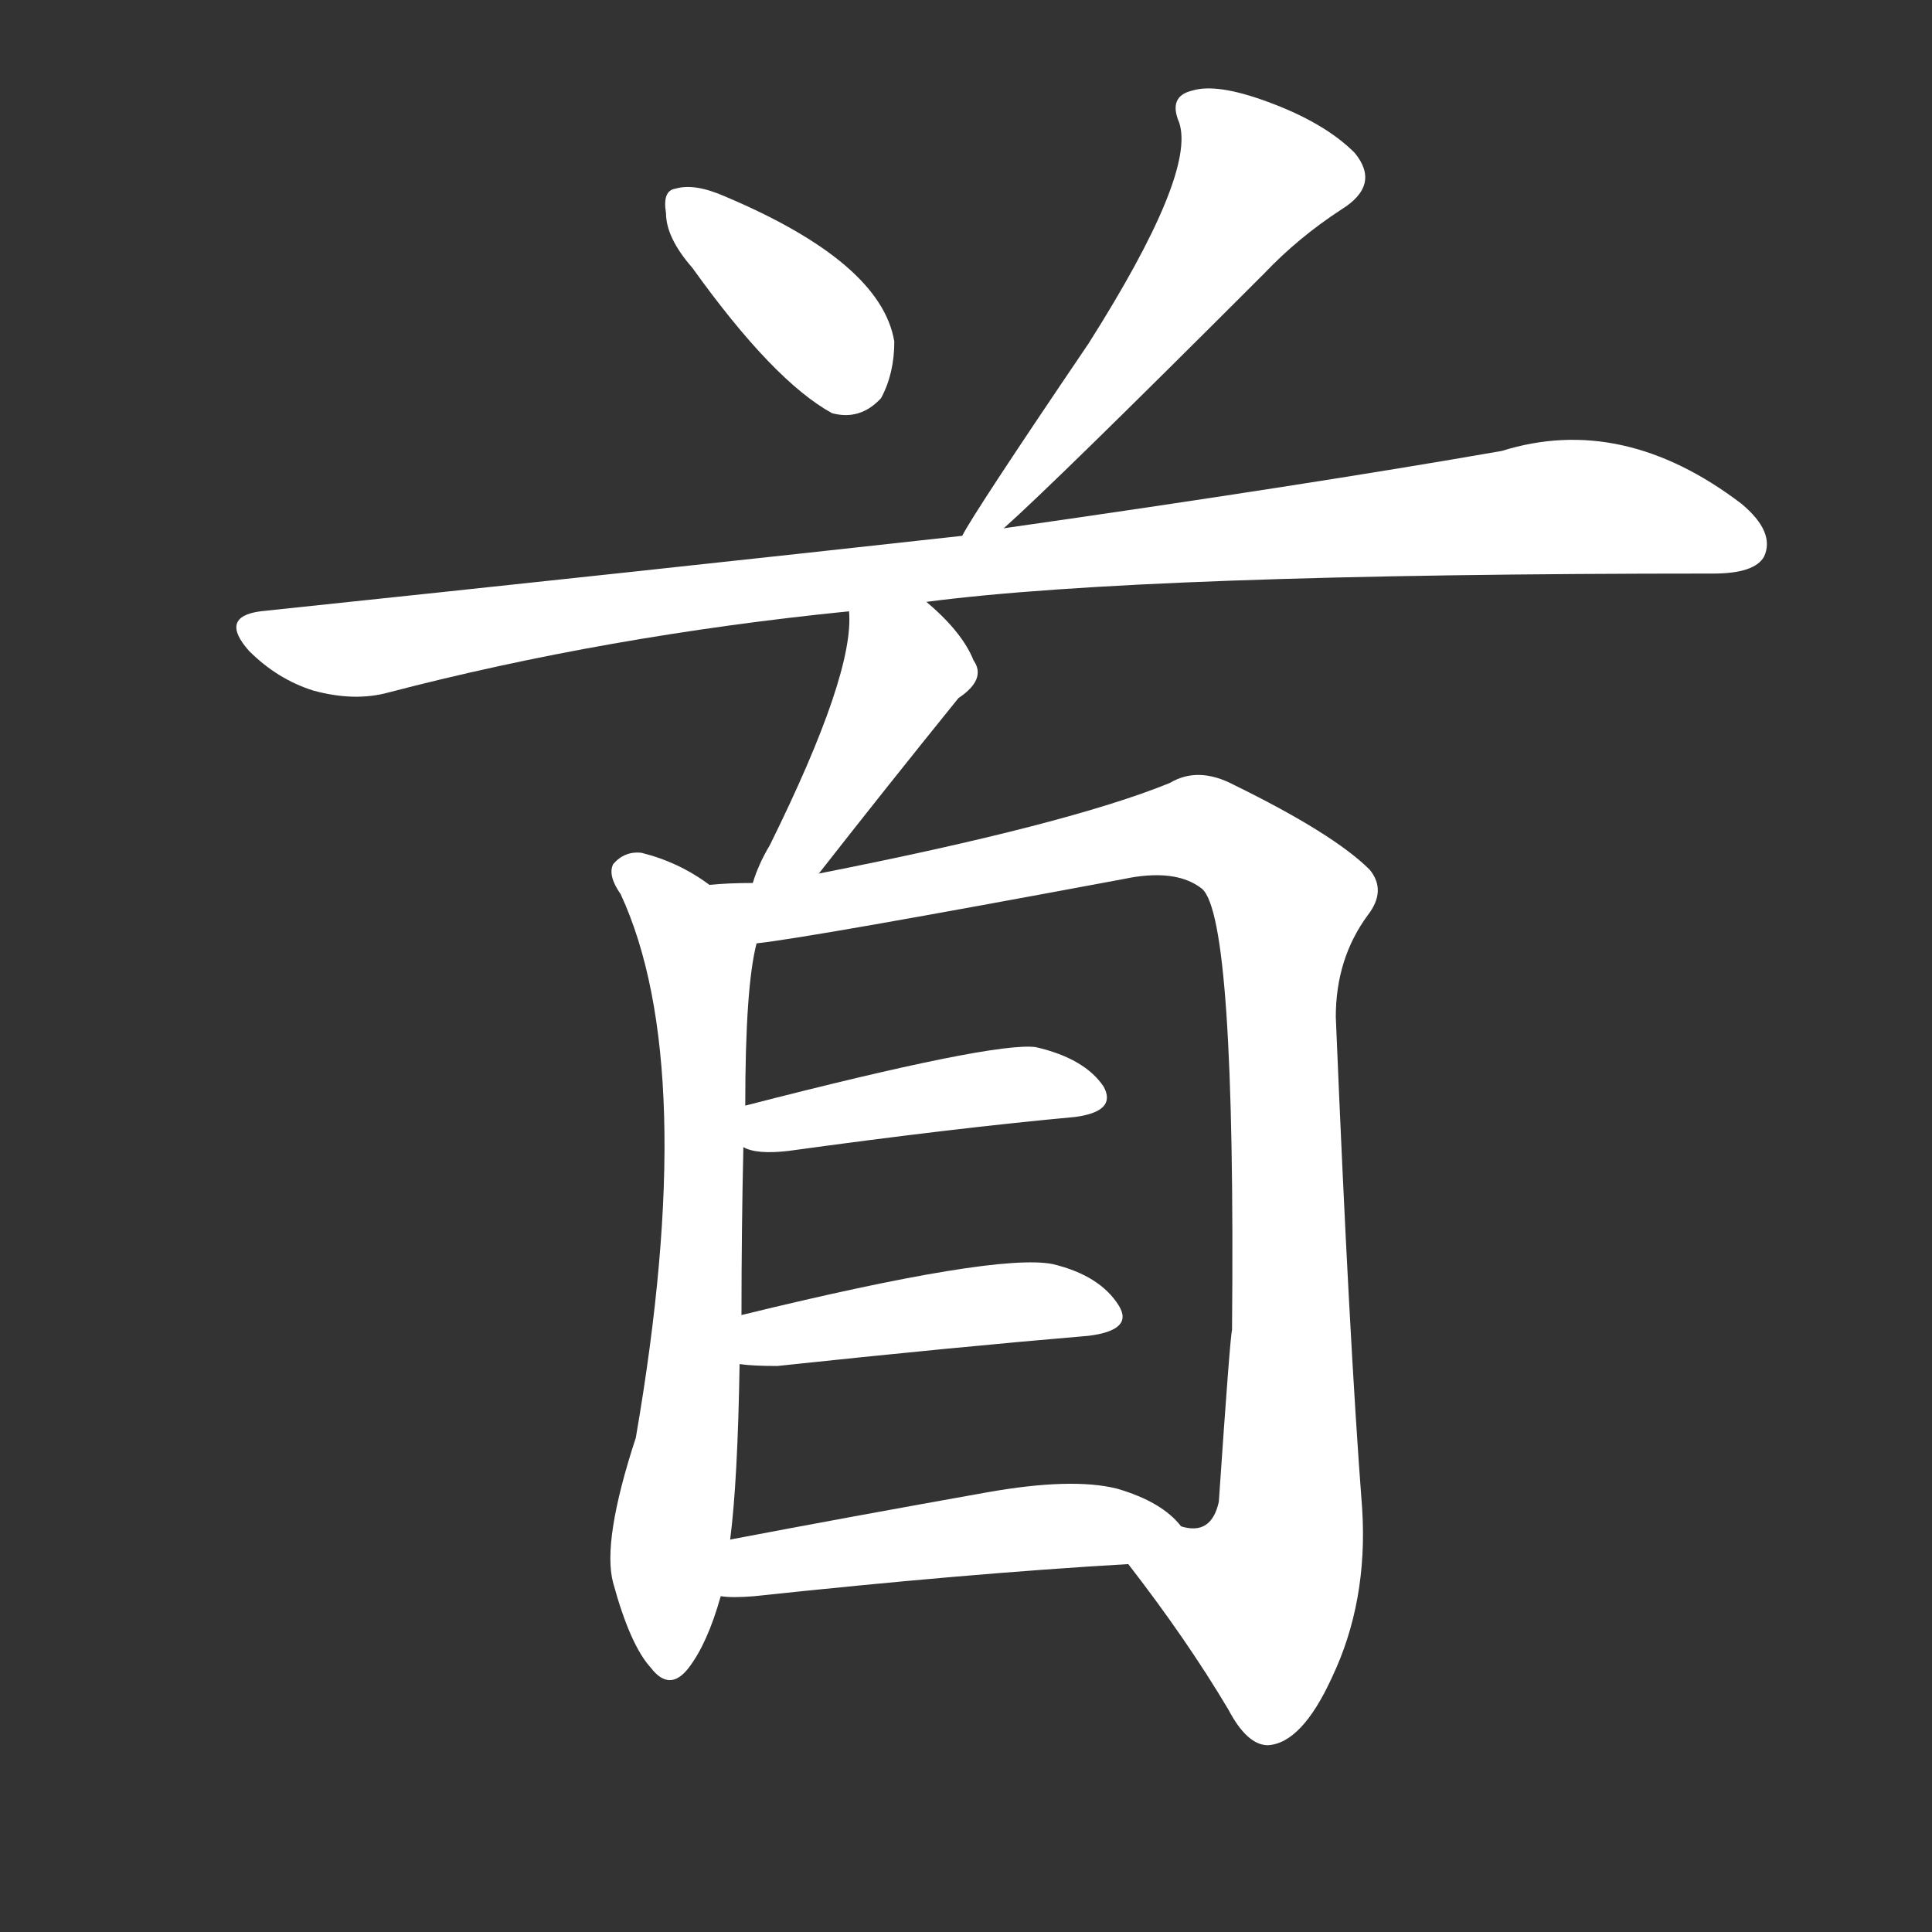 <svg version="1.1" viewBox="0 0 1024 1024" xmlns="http://www.w3.org/2000/svg">
  <rect x="0" y="0" width="1024" height="1024" fill="#333333" stroke="none"/>
  <g transform="scale(1, -1) translate(0, -900)">
    <style type="text/css">
        .stroke1 {fill: #FFFFFF;}
        .stroke2 {fill: #FFFFFF;}
        .stroke3 {fill: #FFFFFF;}
        .stroke4 {fill: #FFFFFF;}
        .stroke5 {fill: #FFFFFF;}
        .stroke6 {fill: #FFFFFF;}
        .stroke7 {fill: #FFFFFF;}
        .stroke8 {fill: #FFFFFF;}
        .stroke9 {fill: #FFFFFF;}
        .stroke10 {fill: #FFFFFF;}
        .stroke11 {fill: #FFFFFF;}
        .stroke12 {fill: #FFFFFF;}
        .stroke13 {fill: #FFFFFF;}
        .stroke14 {fill: #FFFFFF;}
        .stroke15 {fill: #FFFFFF;}
        .stroke16 {fill: #FFFFFF;}
        .stroke17 {fill: #FFFFFF;}
        .stroke18 {fill: #FFFFFF;}
        .stroke19 {fill: #FFFFFF;}
        .stroke20 {fill: #FFFFFF;}
        text {
            font-family: Helvetica;
            font-size: 50px;
            fill: #FFFFFF;}
            paint-order: stroke;
            stroke: #000000;
            stroke-width: 4px;
            stroke-linecap: butt;
            stroke-linejoin: miter;
            font-weight: 800;
        }
    </style>

    <path d="M 367 758 Q 410 698 441 681 Q 456 677 467 689 Q 474 702 474 719 Q 467 761 384 796 Q 368 803 358 800 Q 351 799 353 787 Q 353 774 367 758 Z" class="stroke1"/>
    <path d="M 532 620 Q 559 644 670 755 Q 688 774 711 789 Q 732 802 718 819 Q 702 835 672 846 Q 645 856 632 852 Q 619 849 625 835 Q 634 808 577 718 Q 516 628 510 616 C 495 590 510 600 532 620 Z" class="stroke2"/>
    <path d="M 491 581 Q 606 596 908 596 Q 930 596 935 605 Q 941 618 923 633 Q 860 681 796 661 Q 693 643 532 620 L 510 616 Q 338 597 138 576 Q 116 573 132 555 Q 147 540 166 534 Q 188 528 206 533 Q 321 563 450 576 L 491 581 Z" class="stroke3"/>
    <path d="M 434 437 Q 470 483 508 530 Q 523 540 516 550 Q 510 565 491 581 C 468 601 449 606 450 576 Q 453 543 408 452 Q 402 442 399 432 C 389 404 416 413 434 437 Z" class="stroke4"/>
    <path d="M 376 431 Q 360 443 340 448 Q 331 449 325 442 Q 322 436 329 426 Q 371 335 337 138 Q 319 83 325 61 Q 334 28 345 16 Q 355 3 365 16 Q 375 29 382 54 L 387 84 Q 391 115 392 177 L 393 203 Q 393 248 394 292 L 395 314 Q 395 377 401 400 C 403 413 401 415 376 431 Z" class="stroke5"/>
    <path d="M 598 71 Q 629 31 651 -6 Q 661 -25 672 -25 Q 690 -24 706 11 Q 725 51 722 100 Q 715 191 708 361 Q 708 392 725 415 Q 735 428 726 439 Q 707 458 654 484 Q 635 494 620 485 Q 566 463 434 437 L 399 432 Q 386 432 376 431 C 346 430 371 396 401 400 Q 429 403 595 434 Q 623 440 637 429 Q 655 414 653 195 Q 652 192 646 104 Q 642 86 626 91 C 600 77 595 75 598 71 Z" class="stroke6"/>
    <path d="M 394 292 Q 401 288 418 290 Q 505 302 570 308 Q 592 311 585 324 Q 575 339 549 345 Q 527 348 395 314 C 366 307 366 302 394 292 Z" class="stroke7"/>
    <path d="M 392 177 Q 399 176 412 176 Q 506 186 577 192 Q 601 195 593 208 Q 583 224 558 230 Q 528 236 393 203 C 364 196 362 180 392 177 Z" class="stroke8"/>
    <path d="M 382 54 Q 388 53 400 54 Q 512 66 598 71 C 628 73 642 74 626 91 Q 616 104 592 111 Q 568 117 523 109 Q 450 96 387 84 C 358 78 352 56 382 54 Z" class="stroke9"/>
</g></svg>
